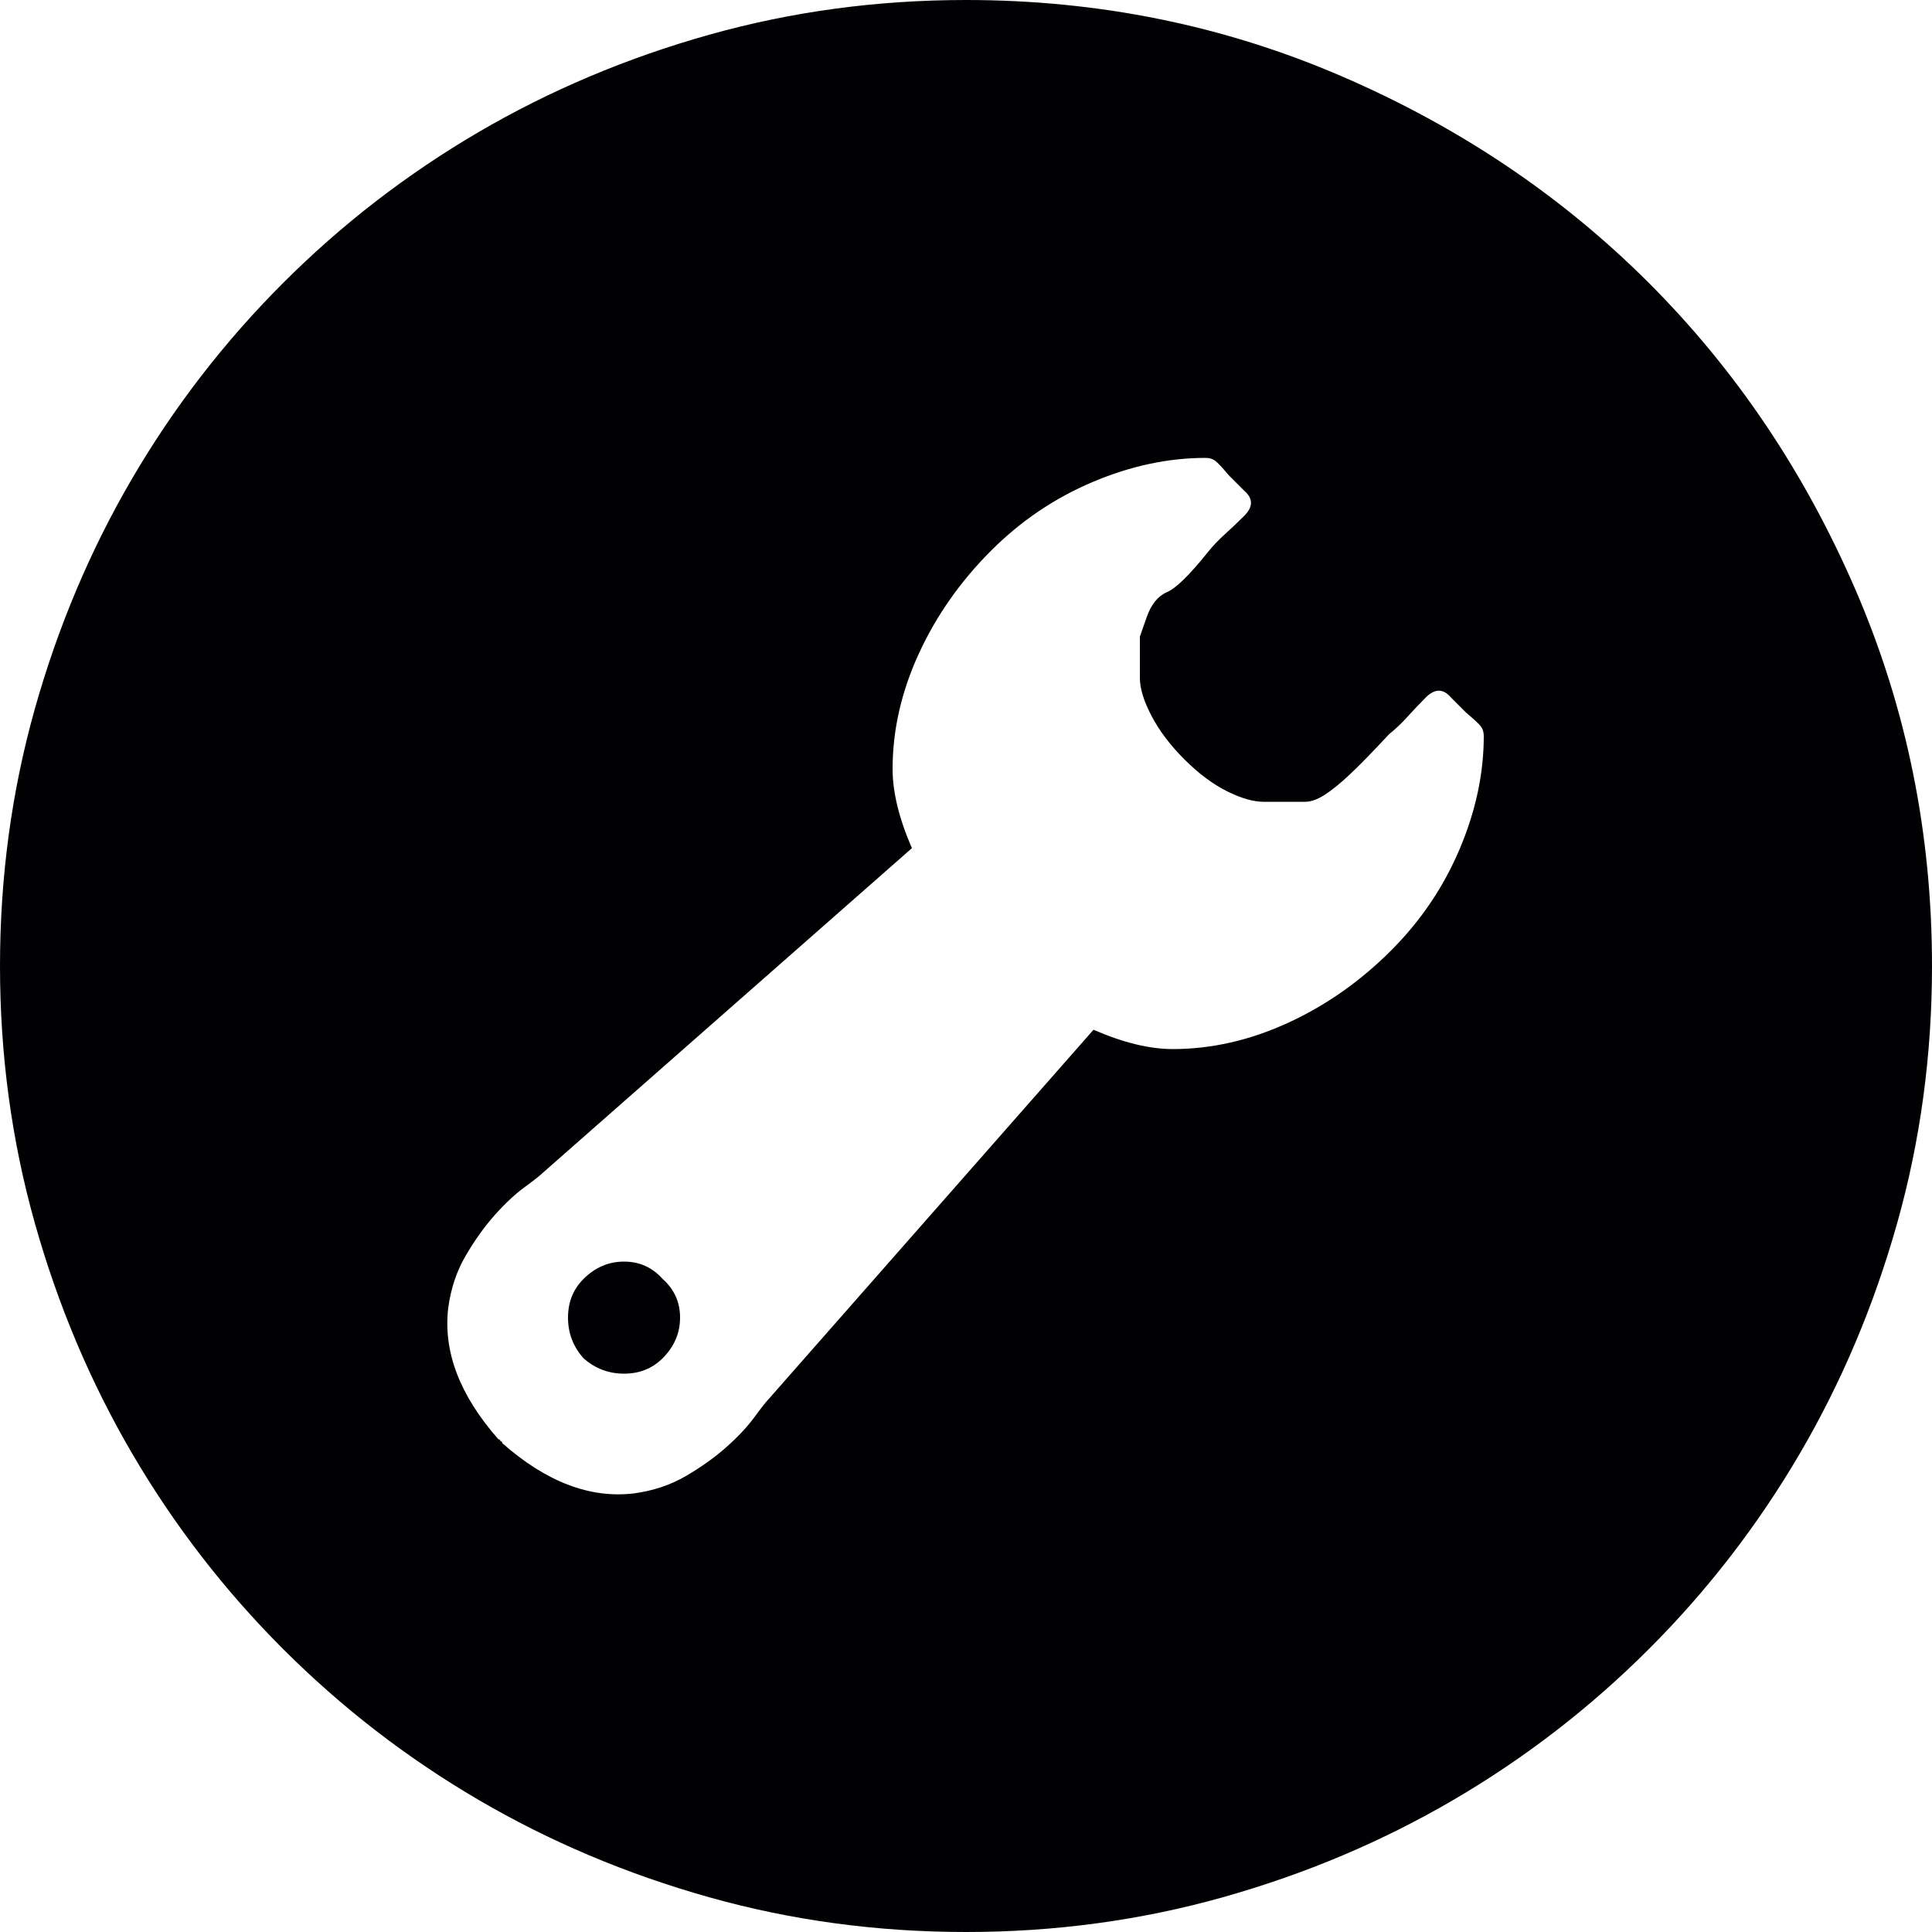 <?xml version="1.0" encoding="iso-8859-1"?>
<!-- Generator: Adobe Illustrator 18.1.1, SVG Export Plug-In . SVG Version: 6.00 Build 0)  -->
<svg version="1.1" id="Capa_1" xmlns="http://www.w3.org/2000/svg" xmlns:xlink="http://www.w3.org/1999/xlink" x="0px" y="0px"
	 viewBox="0 0 612 612" style="enable-background:new 0 0 612 612;" xml:space="preserve">
<g>
	<g>
		<path style="fill:#010002;" d="M587.826,186.966c-16.116-37.332-37.944-69.768-65.484-97.308s-59.976-49.368-97.308-65.484
			S348.024,0,306,0c-28.152,0-55.284,3.672-81.396,11.016s-50.49,17.646-73.134,30.906s-43.248,29.172-61.812,47.736
			s-34.476,39.168-47.736,61.812c-13.26,22.646-23.562,47.022-30.906,73.134C3.672,250.716,0,277.848,0,306
			s3.672,55.284,11.016,81.396c7.344,26.11,17.646,50.487,30.906,73.134c13.26,22.644,29.172,43.249,47.736,61.812
			c18.564,18.564,39.168,34.478,61.812,47.736c22.644,13.26,47.022,23.561,73.134,30.906C250.716,608.328,277.848,612,306,612
			s55.284-3.672,81.396-11.016c26.111-7.346,50.488-17.646,73.135-30.906c22.644-13.259,43.249-29.172,61.812-47.736
			c18.564-18.563,34.478-39.168,47.736-61.812c13.26-22.646,23.561-47.023,30.906-73.135C608.328,361.284,612,334.152,612,306
			C612,263.976,603.942,224.298,587.826,186.966z M462.367,268.974c-5.103,12.036-12.342,22.746-21.729,32.13
			c-9.792,9.792-20.706,17.442-32.74,22.948c-12.036,5.509-24.177,8.265-36.414,8.265c-7.347,0-15.708-2.04-25.095-6.12
			l-102.813,116.89c-0.816,0.816-2.346,2.753-4.59,5.814c-2.244,3.059-5.202,6.221-8.874,9.483
			c-3.672,3.267-7.956,6.325-12.852,9.183c-4.896,2.854-10.404,4.69-16.524,5.508c-13.872,1.632-27.744-3.672-41.616-15.912
			c0-0.408-0.204-0.612-0.612-0.612c0-0.408-0.204-0.609-0.612-0.609c-12.24-13.872-17.544-27.744-15.912-41.616
			c0.816-6.12,2.652-11.628,5.508-16.524s5.916-9.18,9.18-12.852c3.264-3.672,6.426-6.63,9.486-8.874s4.998-3.775,5.814-4.59
			L288.865,268.67c-4.08-9.384-6.12-17.748-6.12-25.092c0-12.24,2.754-24.378,8.262-36.414s13.158-22.95,22.95-32.742
			c9.384-9.384,20.094-16.626,32.13-21.726c12.036-5.1,23.97-7.65,35.802-7.65c1.227,0,2.245,0.306,3.063,0.918
			c0.813,0.612,2.244,2.142,4.284,4.59l4.896,4.896c2.856,2.448,2.856,5.1,0,7.956c-2.04,2.039-4.08,3.977-6.12,5.813
			s-3.876,3.774-5.508,5.814c-5.712,7.14-9.997,11.322-12.852,12.546c-2.857,1.224-4.998,3.876-6.429,7.956
			c-1.428,4.08-2.142,6.12-2.142,6.12v7.65v5.508c0,3.264,1.224,7.242,3.672,11.934s5.916,9.282,10.404,13.77
			c4.486,4.488,8.976,7.854,13.464,10.098c4.488,2.244,8.364,3.366,11.628,3.366h5.508h7.65c1.836,0,3.876-0.714,6.12-2.142
			c2.241-1.428,4.895-3.57,7.956-6.426c3.06-2.856,7.239-7.14,12.546-12.852c2.04-1.632,3.977-3.468,5.812-5.508
			c1.835-2.04,3.774-4.08,5.814-6.12c2.854-2.856,5.508-2.856,7.956,0l4.896,4.896c2.448,2.04,3.979,3.468,4.59,4.284
			c0.612,0.816,0.918,1.836,0.918,3.06C470.016,245.004,467.467,256.938,462.367,268.974z M215.424,417.384
			c0,4.896-1.836,9.183-5.508,12.854c-3.264,3.264-7.344,4.896-12.24,4.896s-9.18-1.632-12.852-4.896
			c-3.264-3.672-4.896-7.956-4.896-12.854c0-4.896,1.632-8.976,4.896-12.24c3.672-3.672,7.956-5.508,12.852-5.508
			s8.976,1.836,12.24,5.508C213.588,408.409,215.424,412.489,215.424,417.384z"/>
	</g>
</g>
<g>
</g>
<g>
</g>
<g>
</g>
<g>
</g>
<g>
</g>
<g>
</g>
<g>
</g>
<g>
</g>
<g>
</g>
<g>
</g>
<g>
</g>
<g>
</g>
<g>
</g>
<g>
</g>
<g>
</g>
</svg>

